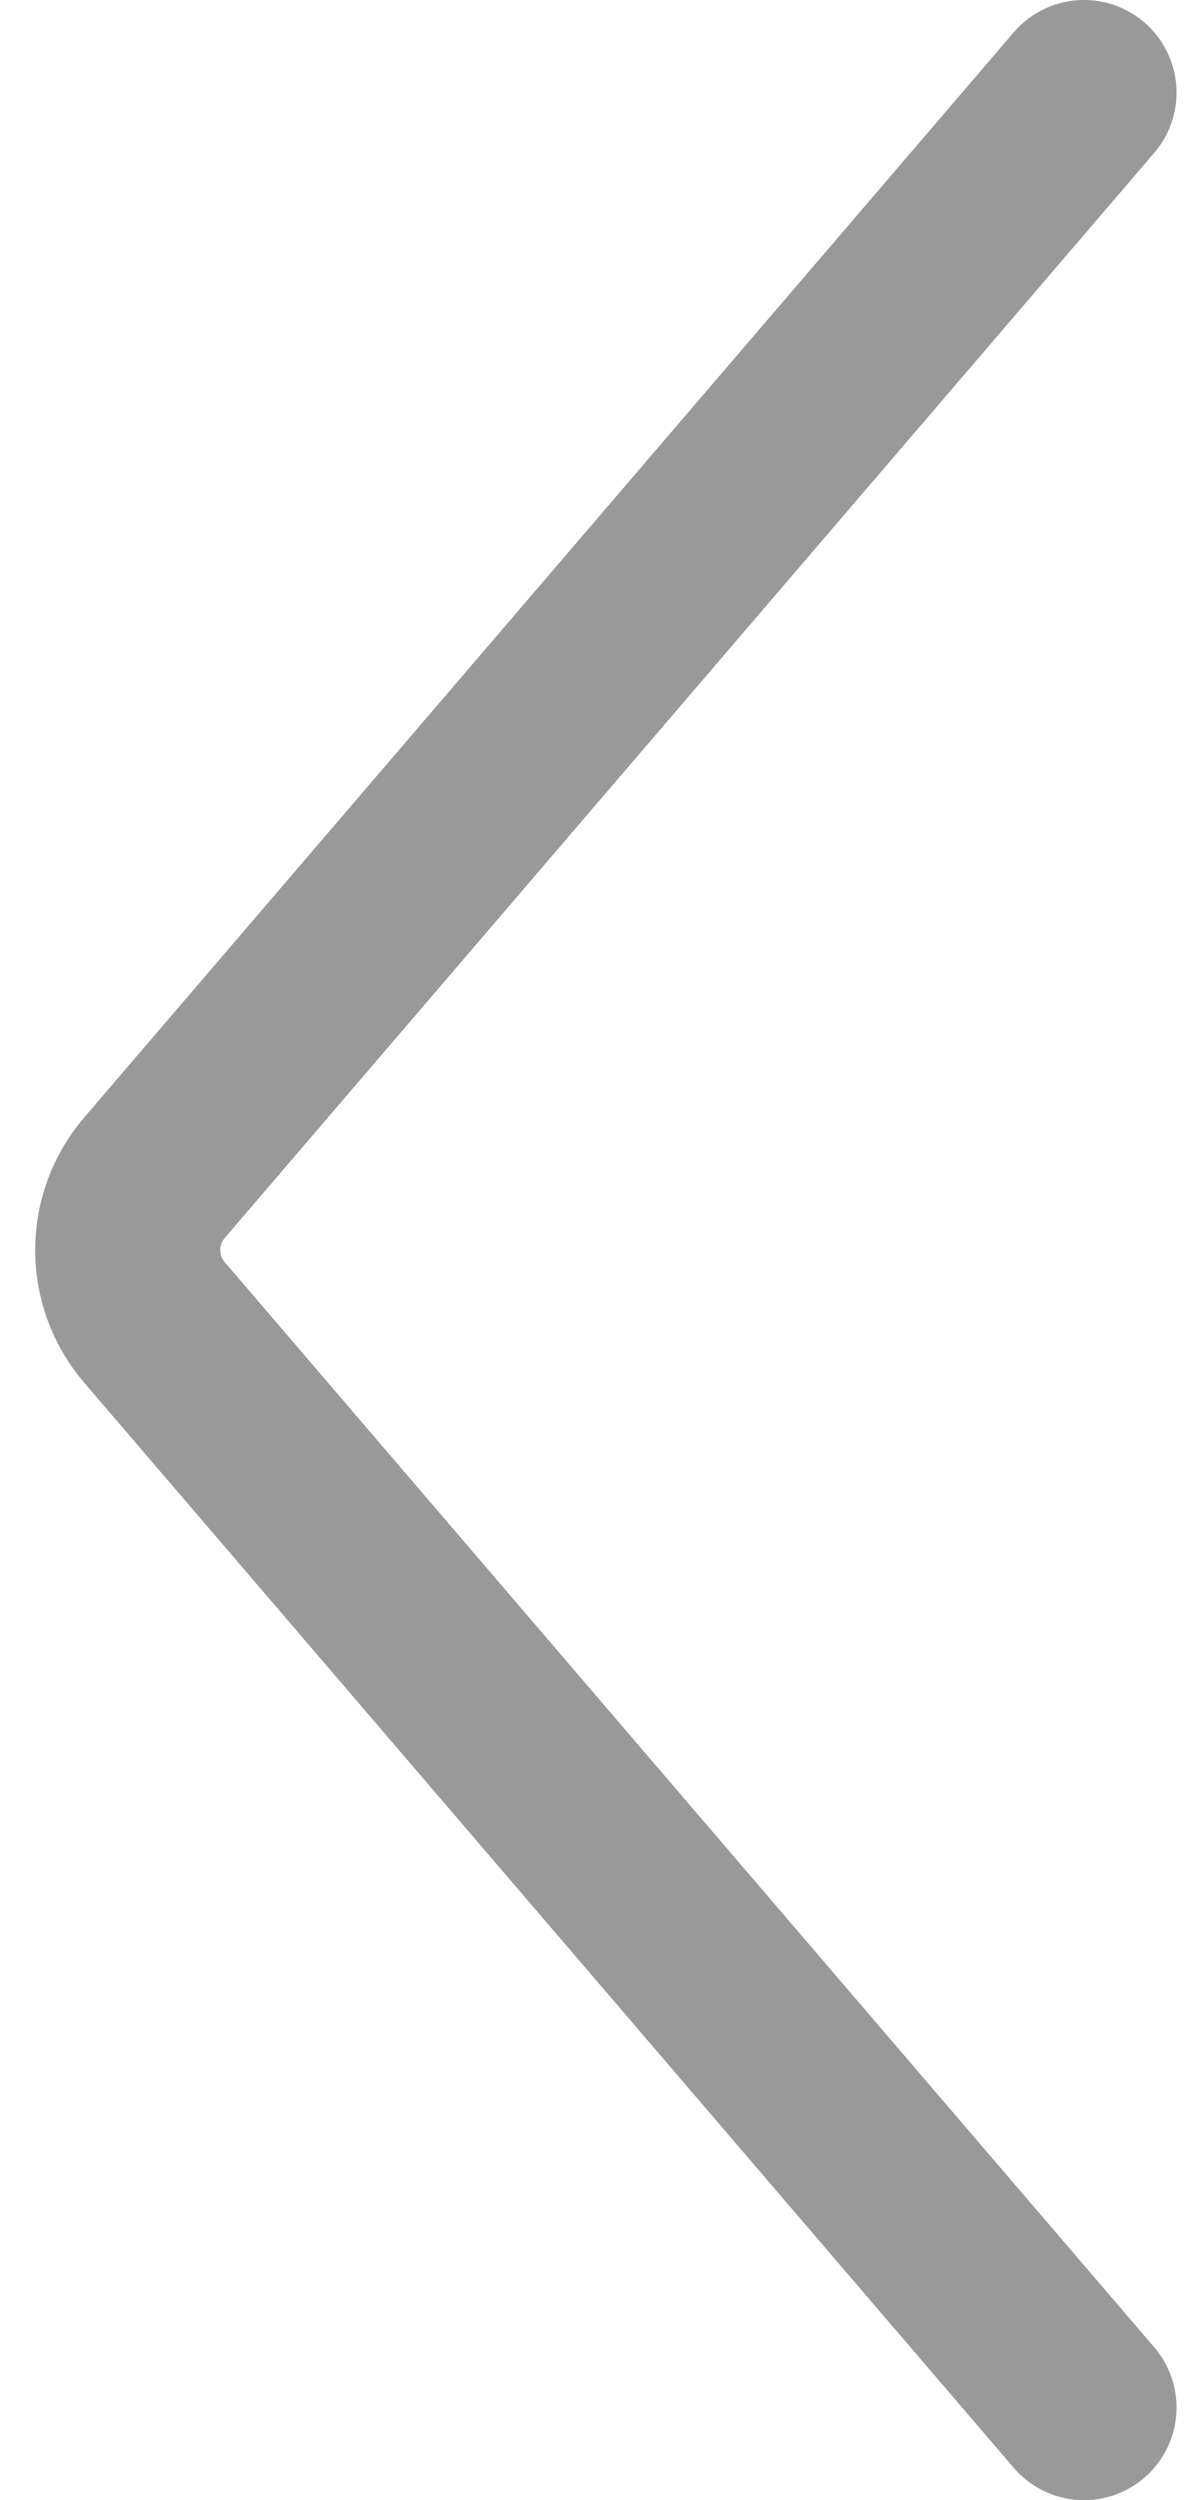 <svg width="13" height="27" viewBox="0 0 13 27" fill="none" xmlns="http://www.w3.org/2000/svg">
<path d="M11.714 1L1.669 12.719C1.284 13.168 1.284 13.832 1.669 14.281L11.714 26" stroke="#999999" stroke-width="2" stroke-linecap="round"/>
</svg>
